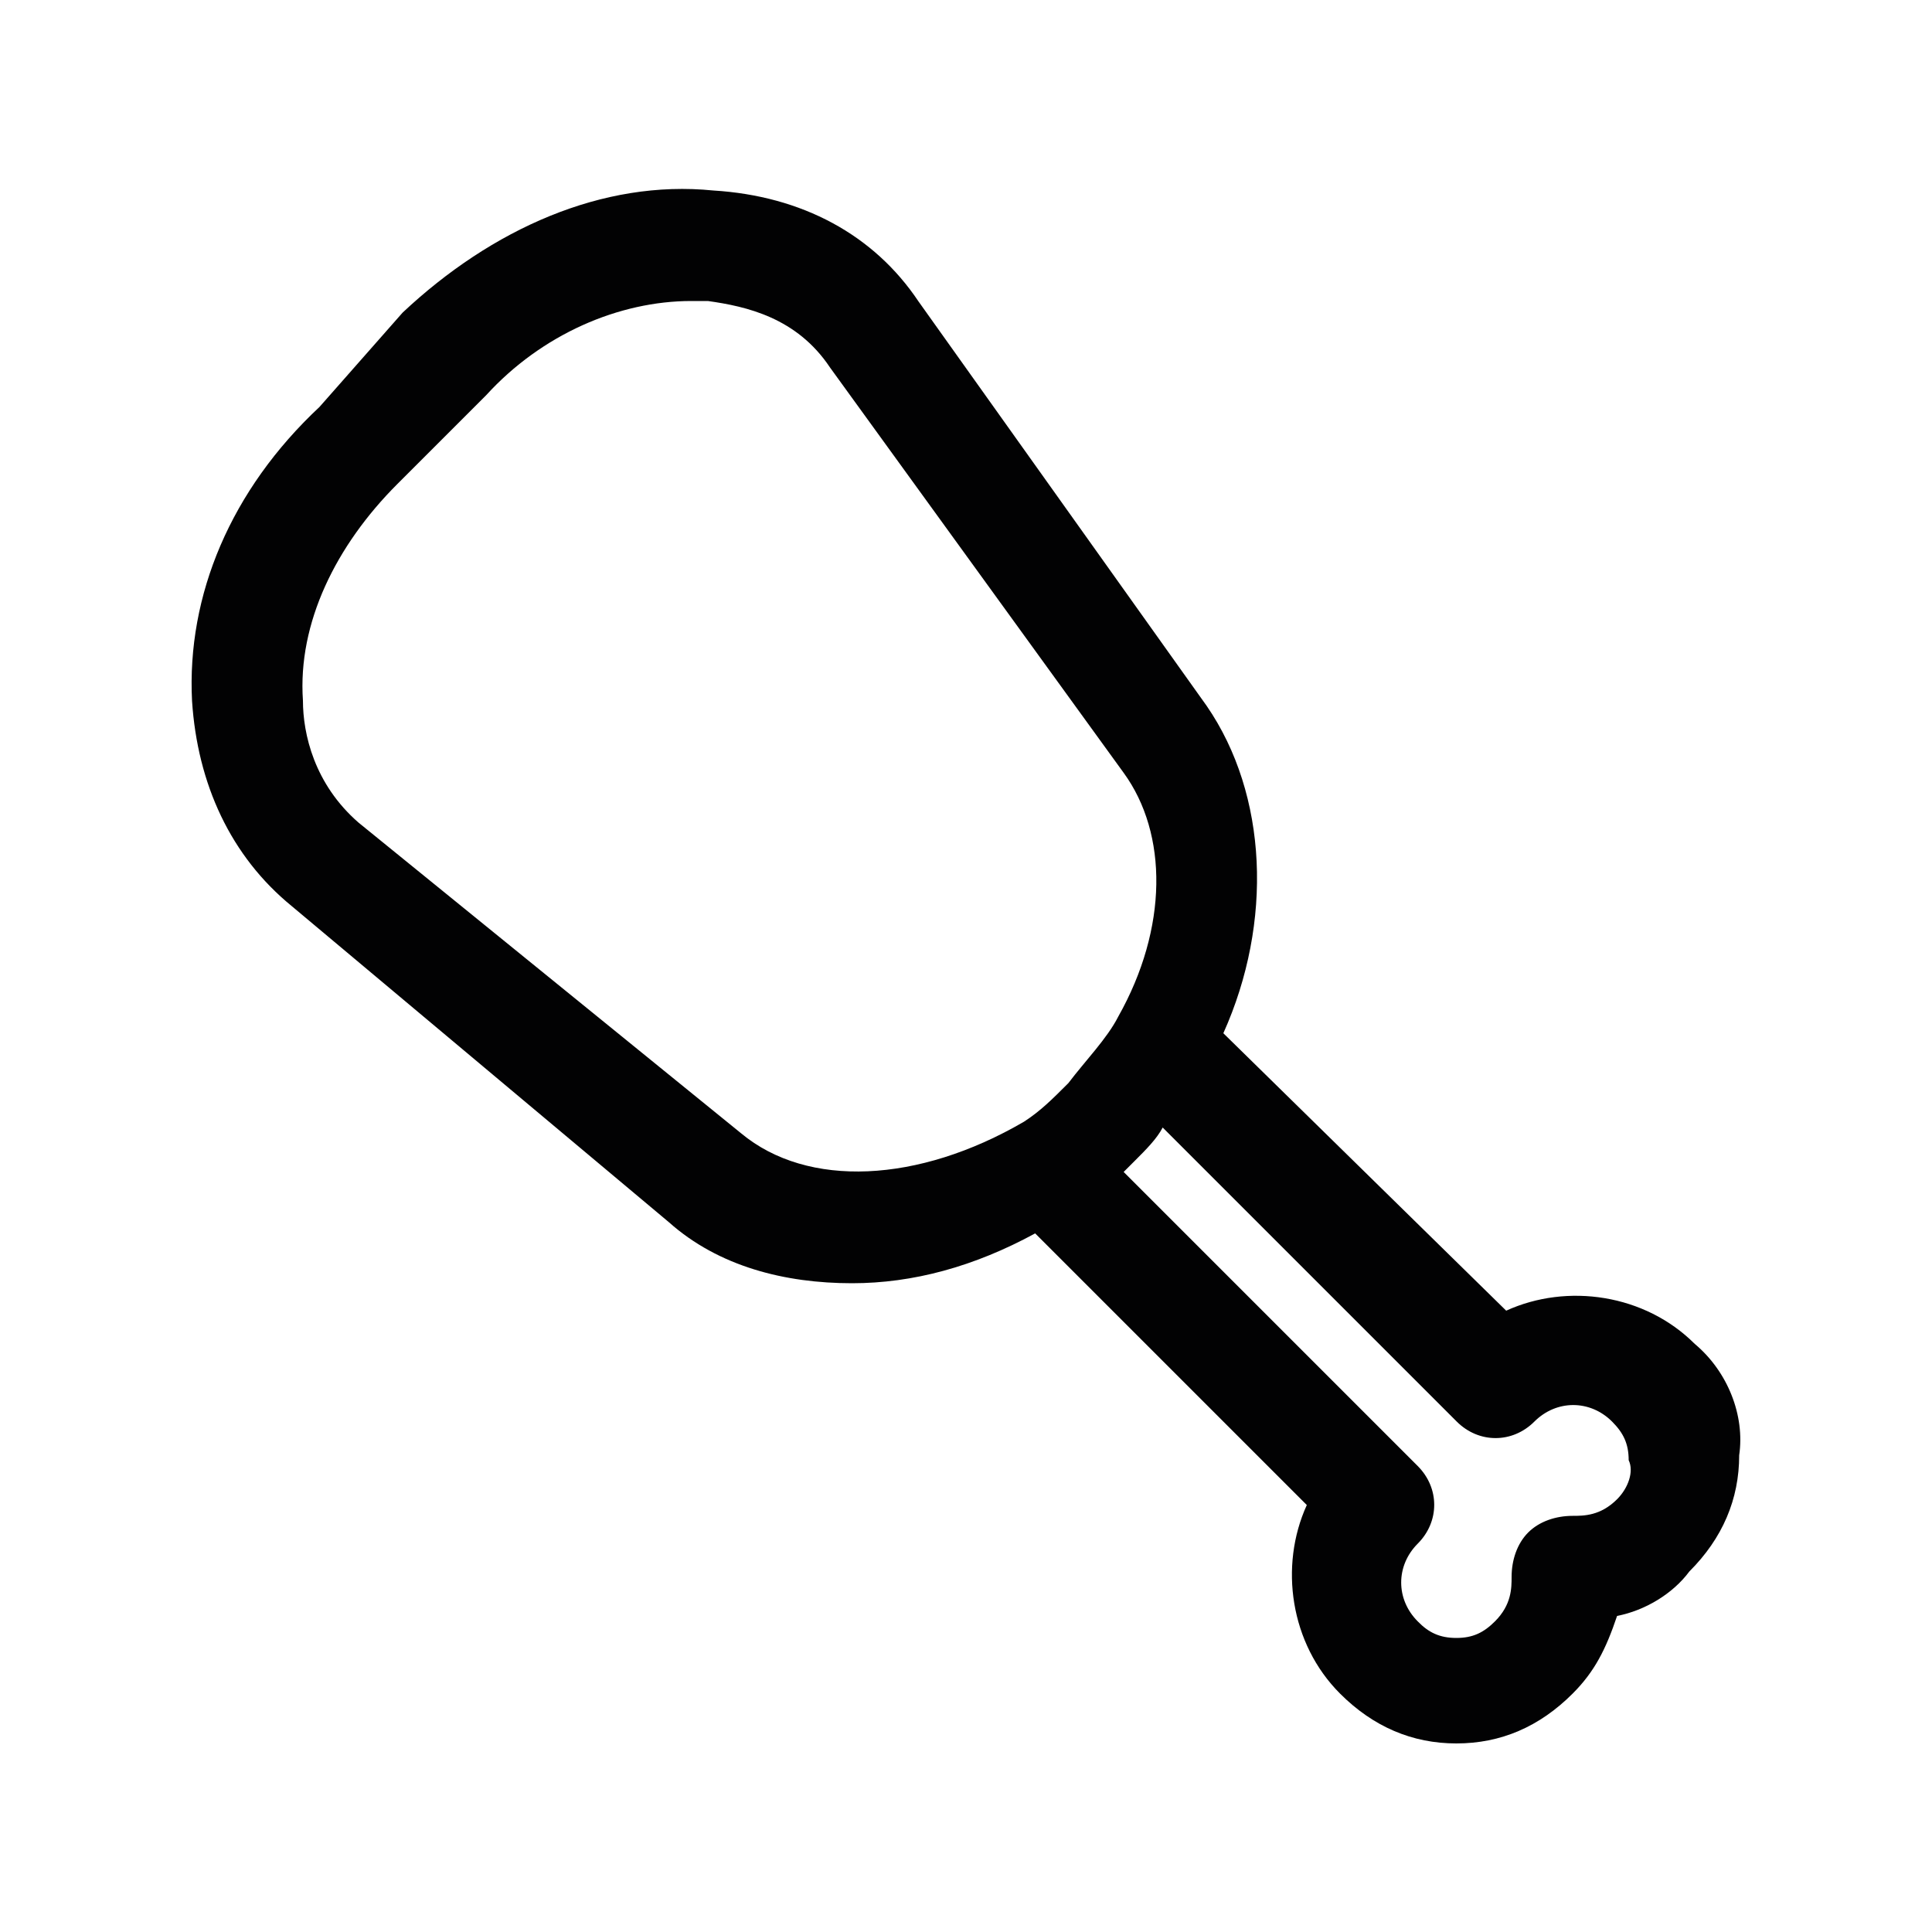 <?xml version="1.0" encoding="utf-8"?>
<!-- Generator: Adobe Illustrator 26.2.1, SVG Export Plug-In . SVG Version: 6.00 Build 0)  -->
<svg version="1.1" id="Layer_1" xmlns="http://www.w3.org/2000/svg" xmlns:xlink="http://www.w3.org/1999/xlink" x="0px" y="0px"
	 viewBox="0 0 50 50" style="enable-background:new 0 0 50 50;" xml:space="preserve">
<style type="text/css">
	.st0{fill:#020203;}
</style>
<g id="Layer_2_00000078017151866186789420000017661937393225341830_">
</g>
<path class="st0" d="M43.86,34.78c-1.29-1.29-3.3-1.58-4.88-0.86l-7.32-7.18c1.29-2.87,1.15-6.17-0.43-8.47L23.77,7.8
	c-1.15-1.72-3.01-2.73-5.31-2.87c-2.87-0.29-5.74,1-8.04,3.16l-2.15,2.44c-2.3,2.15-3.44,4.88-3.3,7.61c0.14,2.15,1,4.02,2.58,5.31
	l9.76,8.18c1.29,1.15,3.01,1.58,4.74,1.58c1.58,0,3.16-0.43,4.74-1.29l7.03,7.03c-0.72,1.58-0.43,3.59,0.86,4.88
	c0.86,0.86,1.87,1.29,3.01,1.29l0,0c1.15,0,2.15-0.43,3.01-1.29c0.57-0.57,0.86-1.15,1.15-2.01c0.72-0.14,1.44-0.57,1.87-1.15
	c0.86-0.86,1.29-1.87,1.29-3.01C45.16,36.64,44.72,35.5,43.86,34.78z M19.18,29.33l-9.9-8.04c-1.15-1-1.44-2.3-1.44-3.16
	c-0.14-2.01,0.86-4.02,2.44-5.6l2.3-2.3c1.44-1.58,3.44-2.44,5.31-2.44c0.14,0,0.29,0,0.43,0c1,0.14,2.3,0.43,3.16,1.72L29.08,20
	c1.15,1.58,1.15,4.02-0.14,6.31l0,0c-0.29,0.57-0.86,1.15-1.29,1.72c-0.43,0.43-0.72,0.72-1.15,1
	C23.77,30.62,20.9,30.76,19.18,29.33z M41.85,38.8L41.85,38.8c-0.43,0.43-0.86,0.43-1.15,0.43c-0.43,0-0.86,0.14-1.15,0.43
	c-0.29,0.29-0.43,0.72-0.43,1.15c0,0.29,0,0.72-0.43,1.15c-0.29,0.29-0.57,0.43-1,0.43l0,0c-0.43,0-0.72-0.14-1-0.43
	c-0.57-0.57-0.57-1.44,0-2.01s0.57-1.44,0-2.01l-7.61-7.61c0.14-0.14,0.14-0.14,0.29-0.29c0.29-0.29,0.57-0.57,0.72-0.86l7.61,7.61
	c0.57,0.57,1.44,0.57,2.01,0s1.44-0.57,2.01,0c0.29,0.29,0.43,0.57,0.43,1C42.29,38.08,42.14,38.51,41.85,38.8z"/>
</svg>
